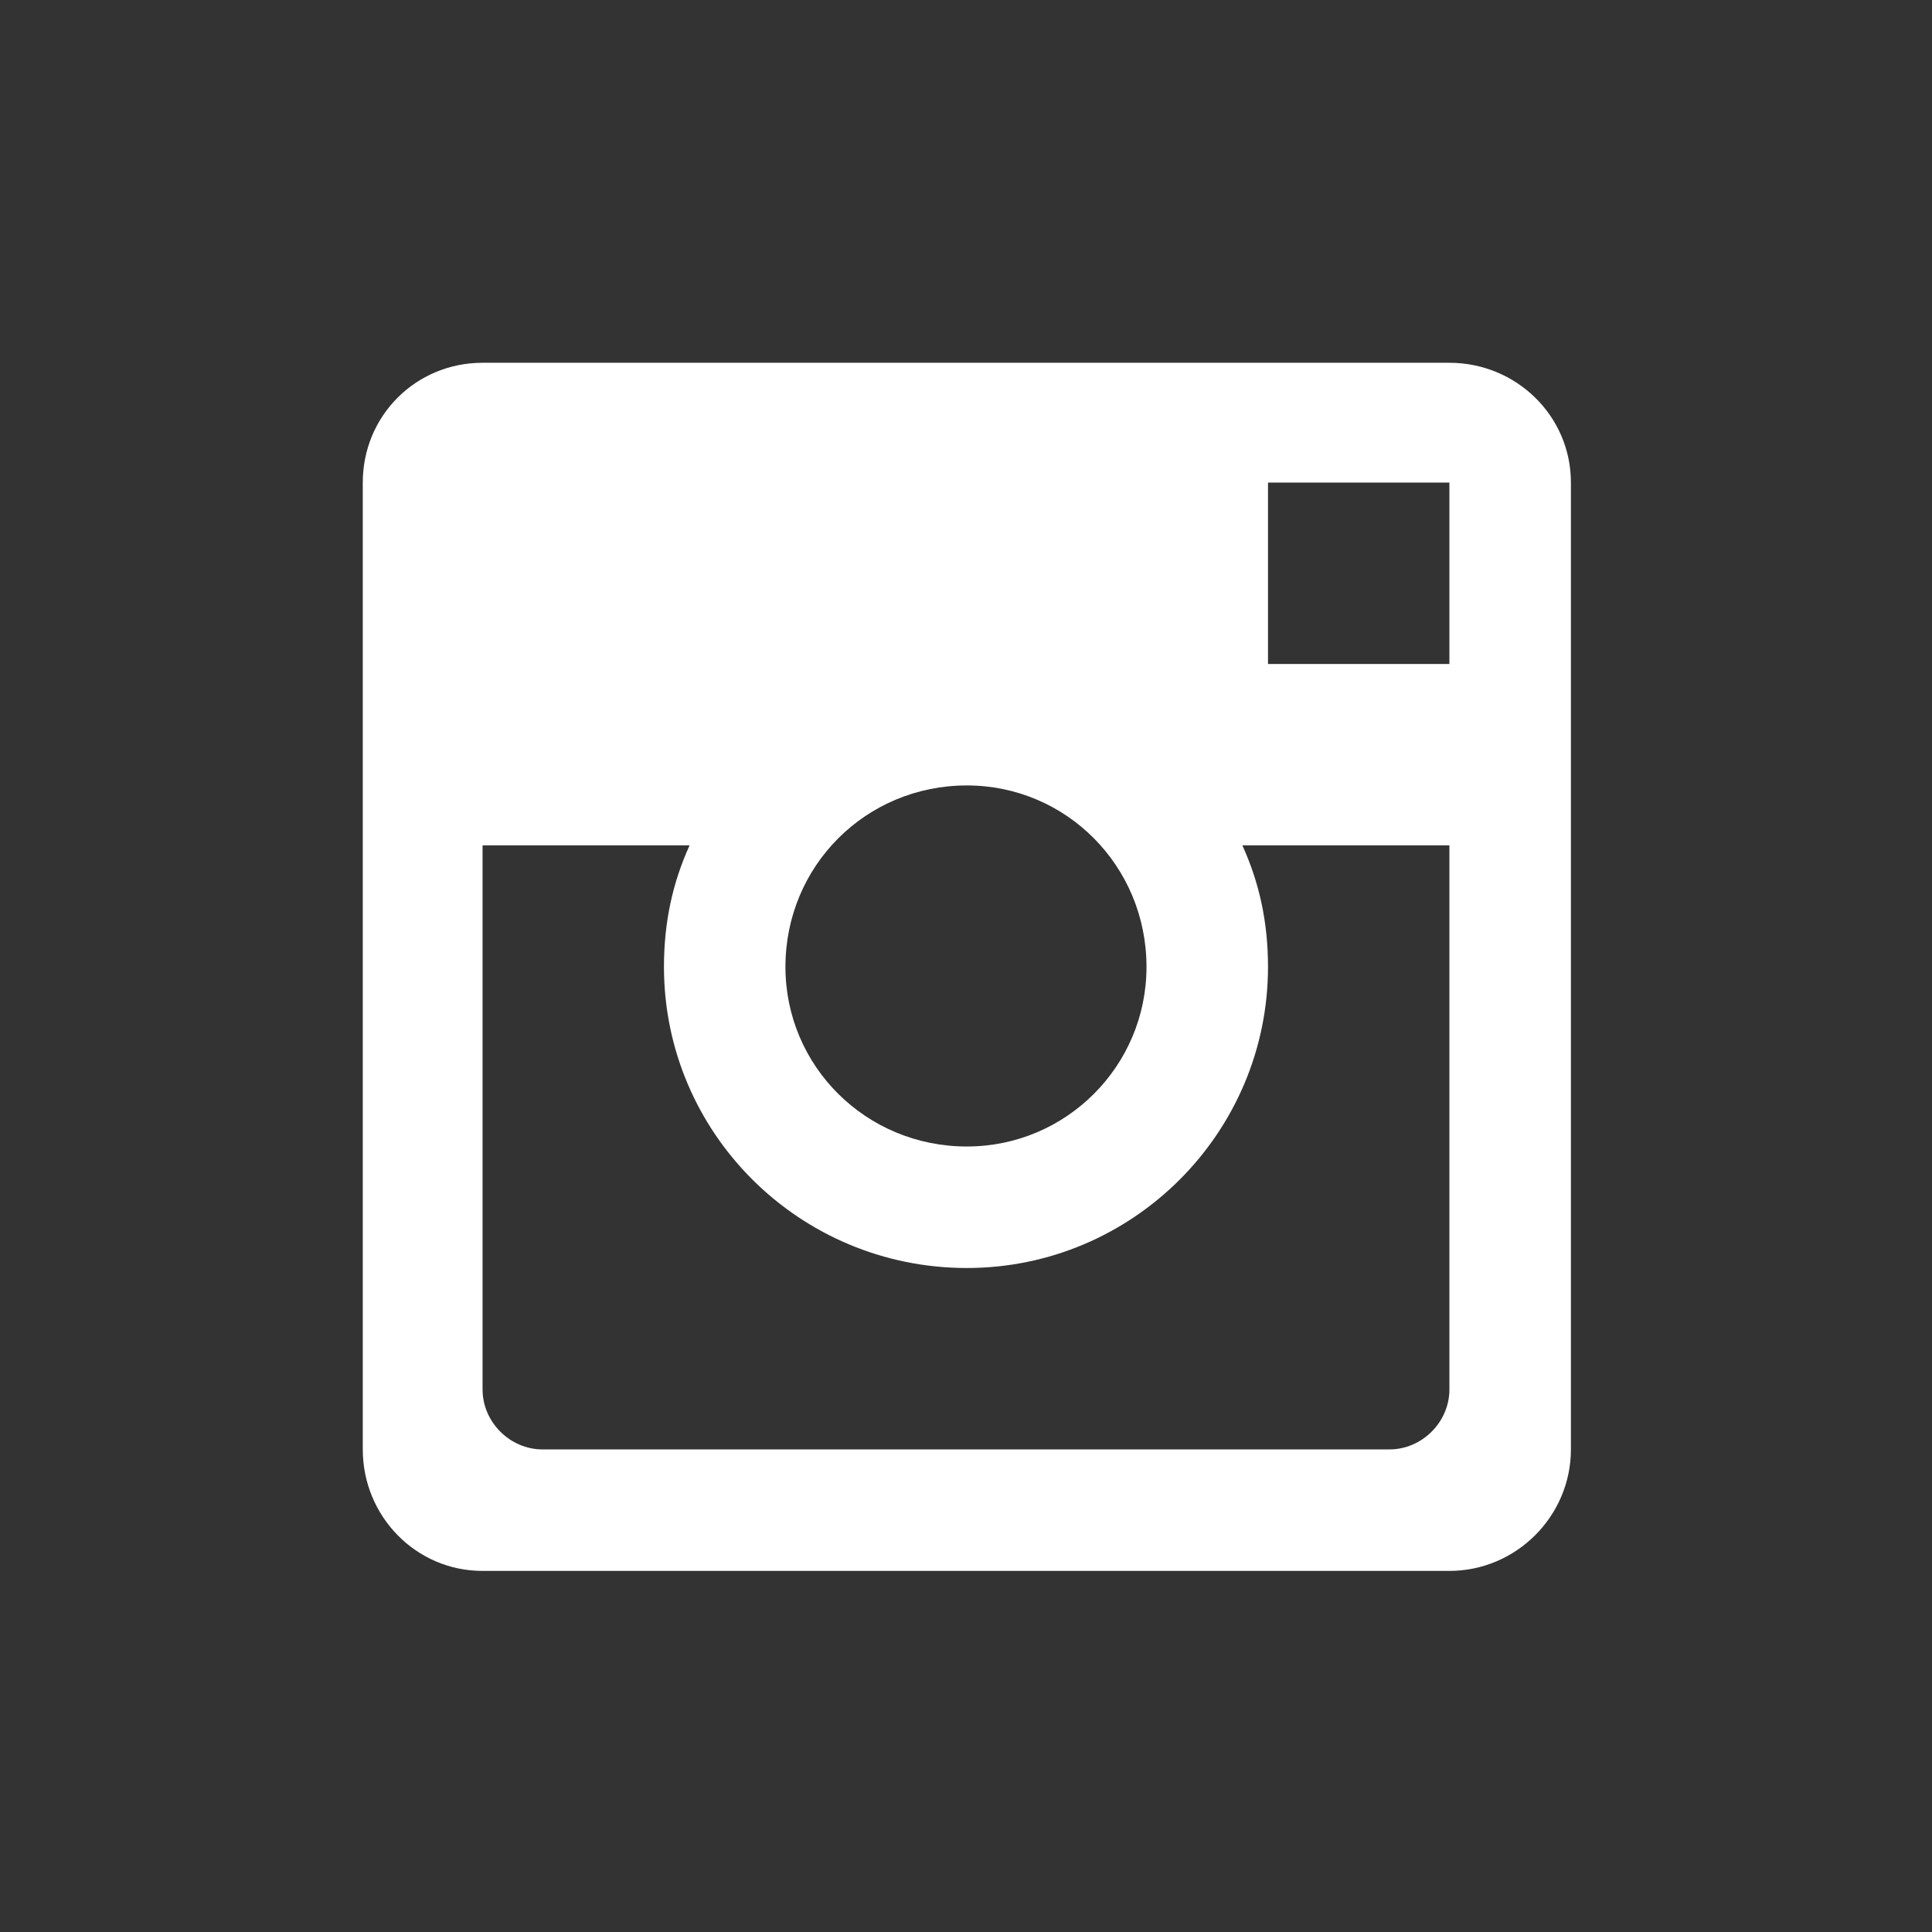 <?xml version="1.0" encoding="UTF-8"?>
<!-- Generator: Adobe Illustrator 15.0.0, SVG Export Plug-In  -->
<!DOCTYPE svg>
<svg version="1.2" baseProfile="tiny" xmlns="http://www.w3.org/2000/svg" xmlns:xlink="http://www.w3.org/1999/xlink" xmlns:a="http://ns.adobe.com/AdobeSVGViewerExtensions/3.0/" x="0px" y="0px" width="512px" height="512px" viewBox="-96.139 -96.139 512 512" overflow="visible" xml:space="preserve">
<rect x="-96.139" y="-96.139" width="512" height="512" fill="#333333" stroke="none"/>
<defs>
</defs>
<path fill="#FFFFFF" d="M239.895,79.819V31.746h48.073v48.073H239.895z M233.099,127.884h54.869v144.211  c0,8.623-7.249,15.873-15.873,15.873H47.619c-8.616,0-15.874-7.25-15.874-15.873V127.884h54.869  c-4.53,9.976-6.796,20.412-6.796,32.207c0,43.979,35.824,79.804,80.272,79.804c43.979,0,79.804-35.824,79.804-79.804  C239.895,148.296,237.63,137.86,233.099,127.884L233.099,127.884z M320.168,31.746C320.168,14.06,305.654,0,287.969,0H31.746  C14.06,0,0,14.061,0,31.746v256.223c0,17.687,14.061,32.2,31.746,32.2h256.224c17.686,0,32.199-14.515,32.199-32.2V31.746z   M160.091,112.011c26.293,0,47.604,21.318,47.604,48.081c0,26.294-21.311,47.604-47.604,47.604  c-26.763,0-48.081-21.312-48.081-47.604C112.011,133.329,133.329,112.011,160.091,112.011L160.091,112.011z"/>
</svg>